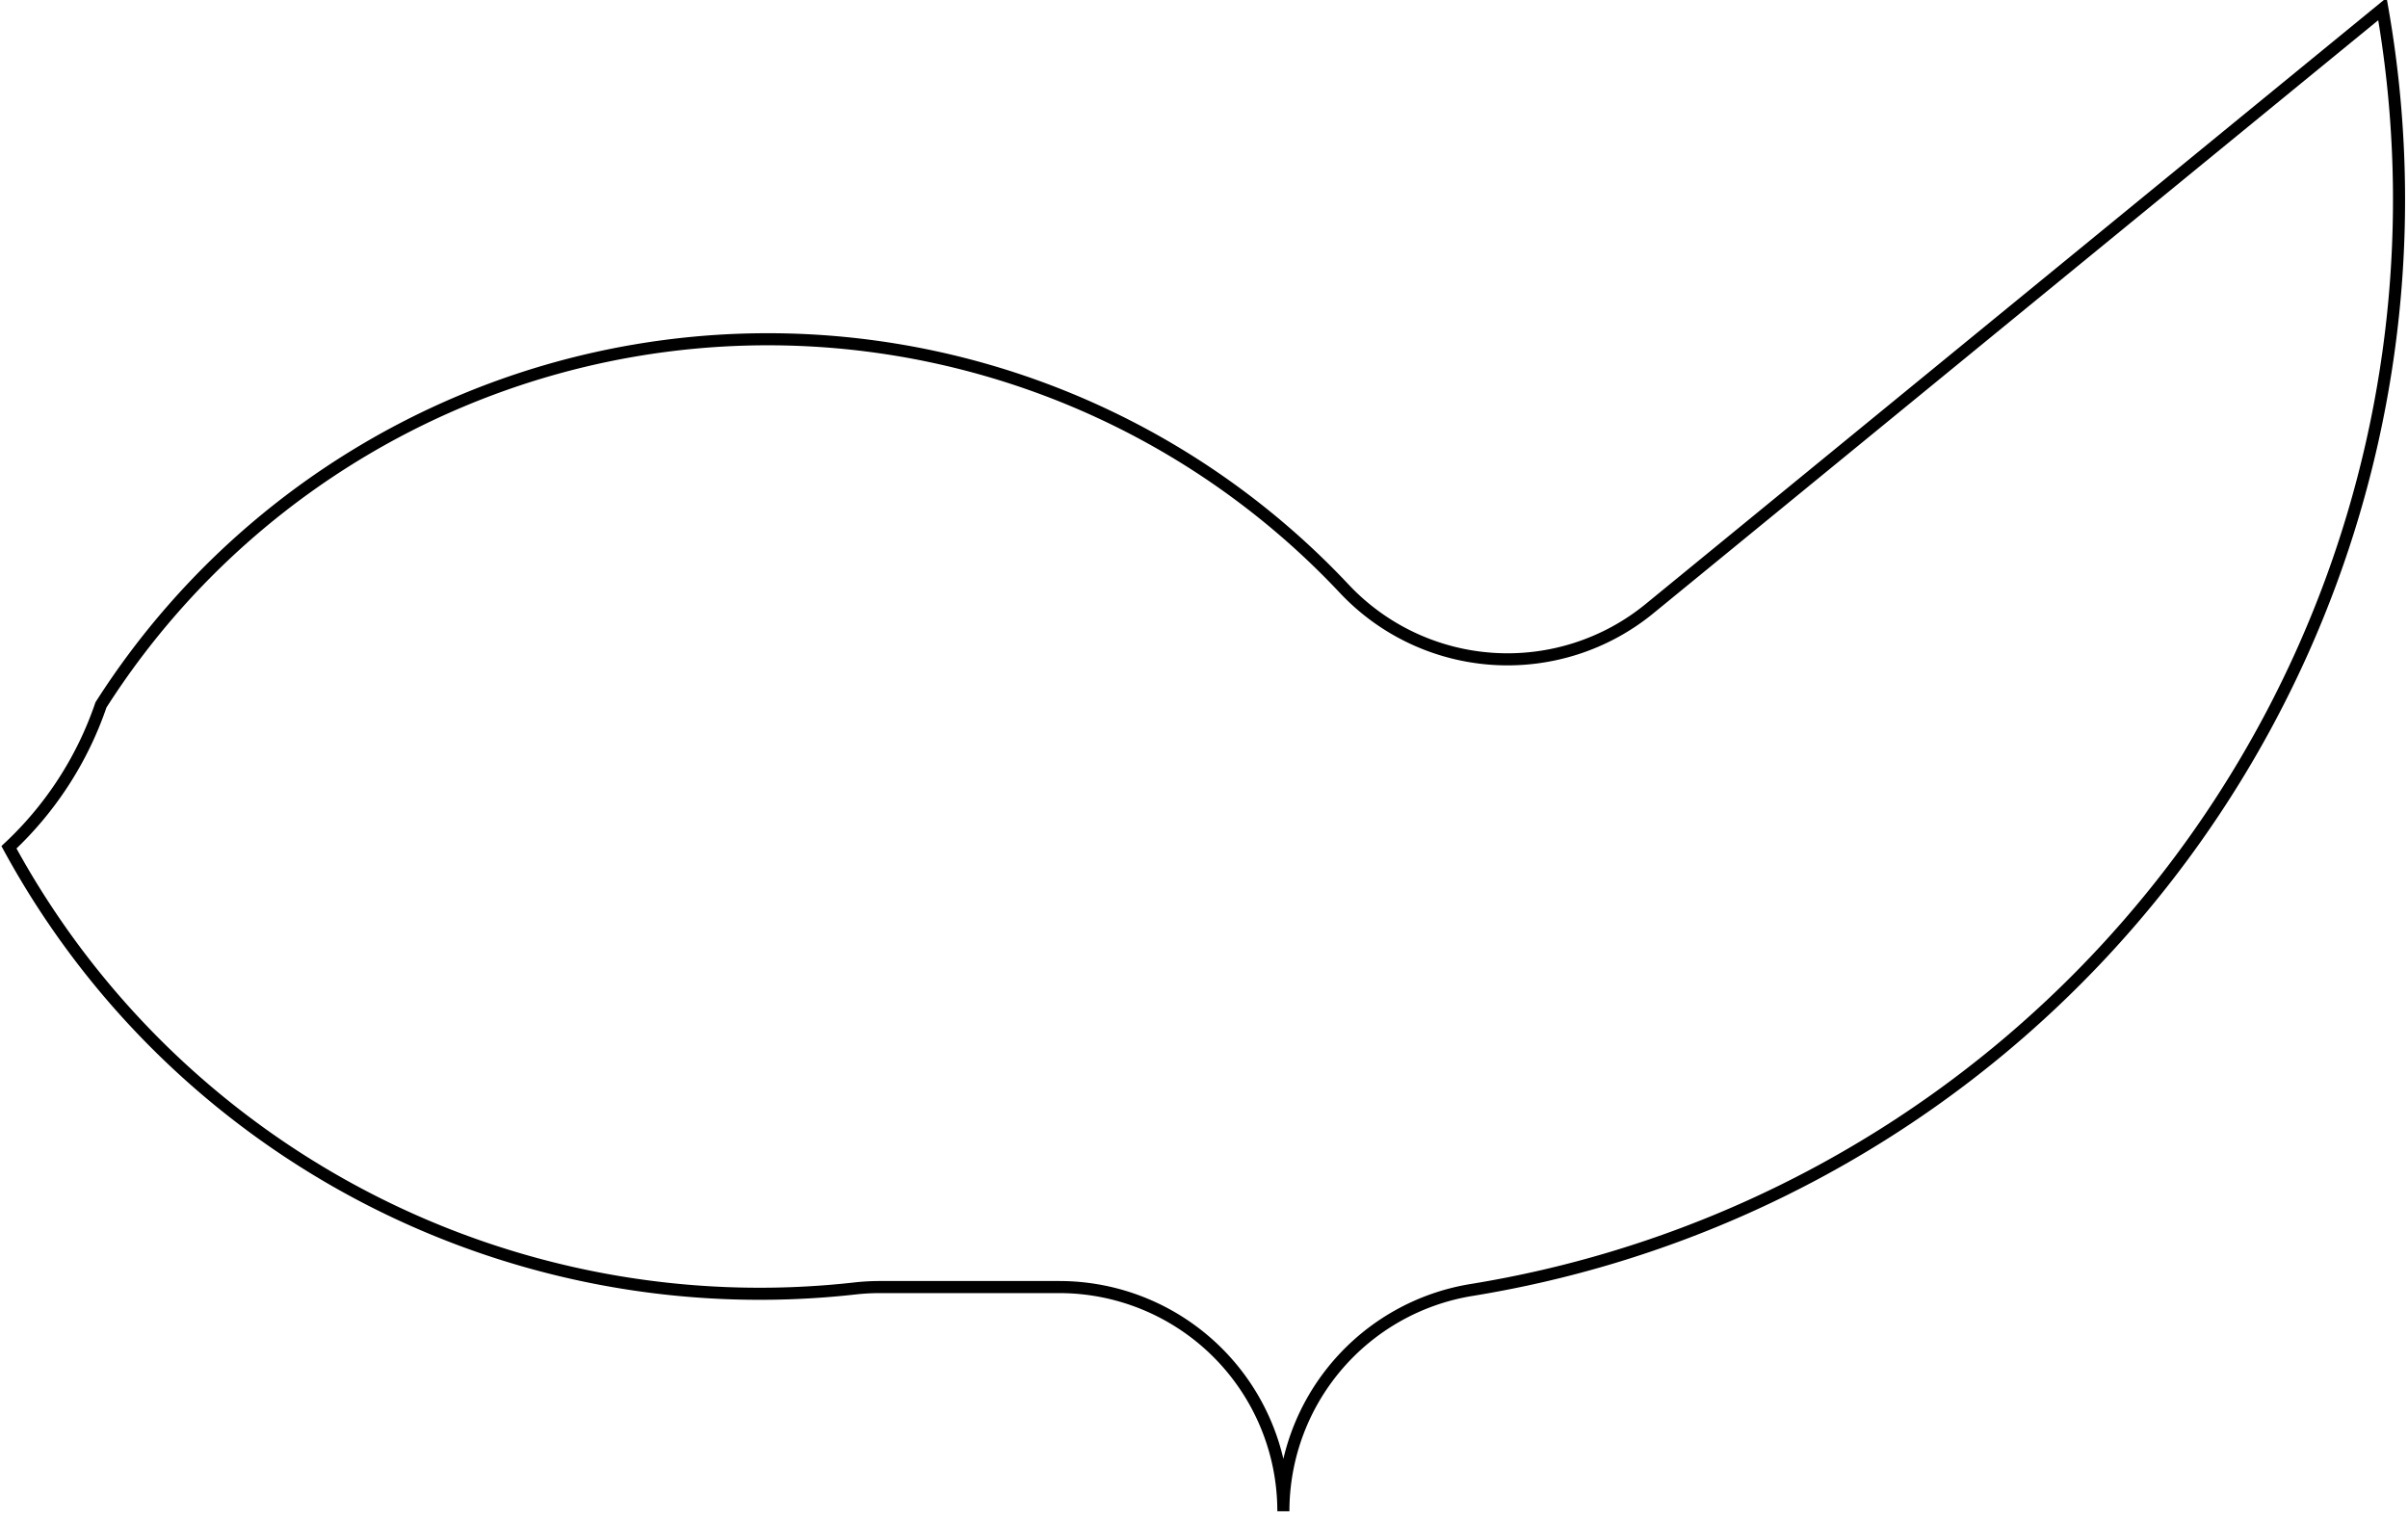 <svg version="1.1" xmlns="http://www.w3.org/2000/svg" viewBox="111.88 -168.524 268.536 169.524" fill="none" stroke="black" stroke-width="0.6%" vector-effect="non-scaling-stroke">
    <path d="M 123.137 -89.914 A 38.975 38.975 0 0 1 112.88 -74.041 A 95.282 95.282 0 0 0 207.215 -24.844 A 25 25 0 0 1 210 -25 L 230 -25 A 25 25 0 0 1 255 -0.001 A 25 25 0 0 1 275.993 -24.677 A 123.166 123.166 0 0 0 377.565 -167.524 L 295.831 -100.651 A 25 25 0 0 1 261.779 -102.883 A 88.192 88.192 0 0 0 123.137 -89.914 Z" />
    <path d="M 255 -0.001 A 25 25 0 0 1 255 0 A 25 25 0 0 1 255 -0.001 Z" />
</svg>
